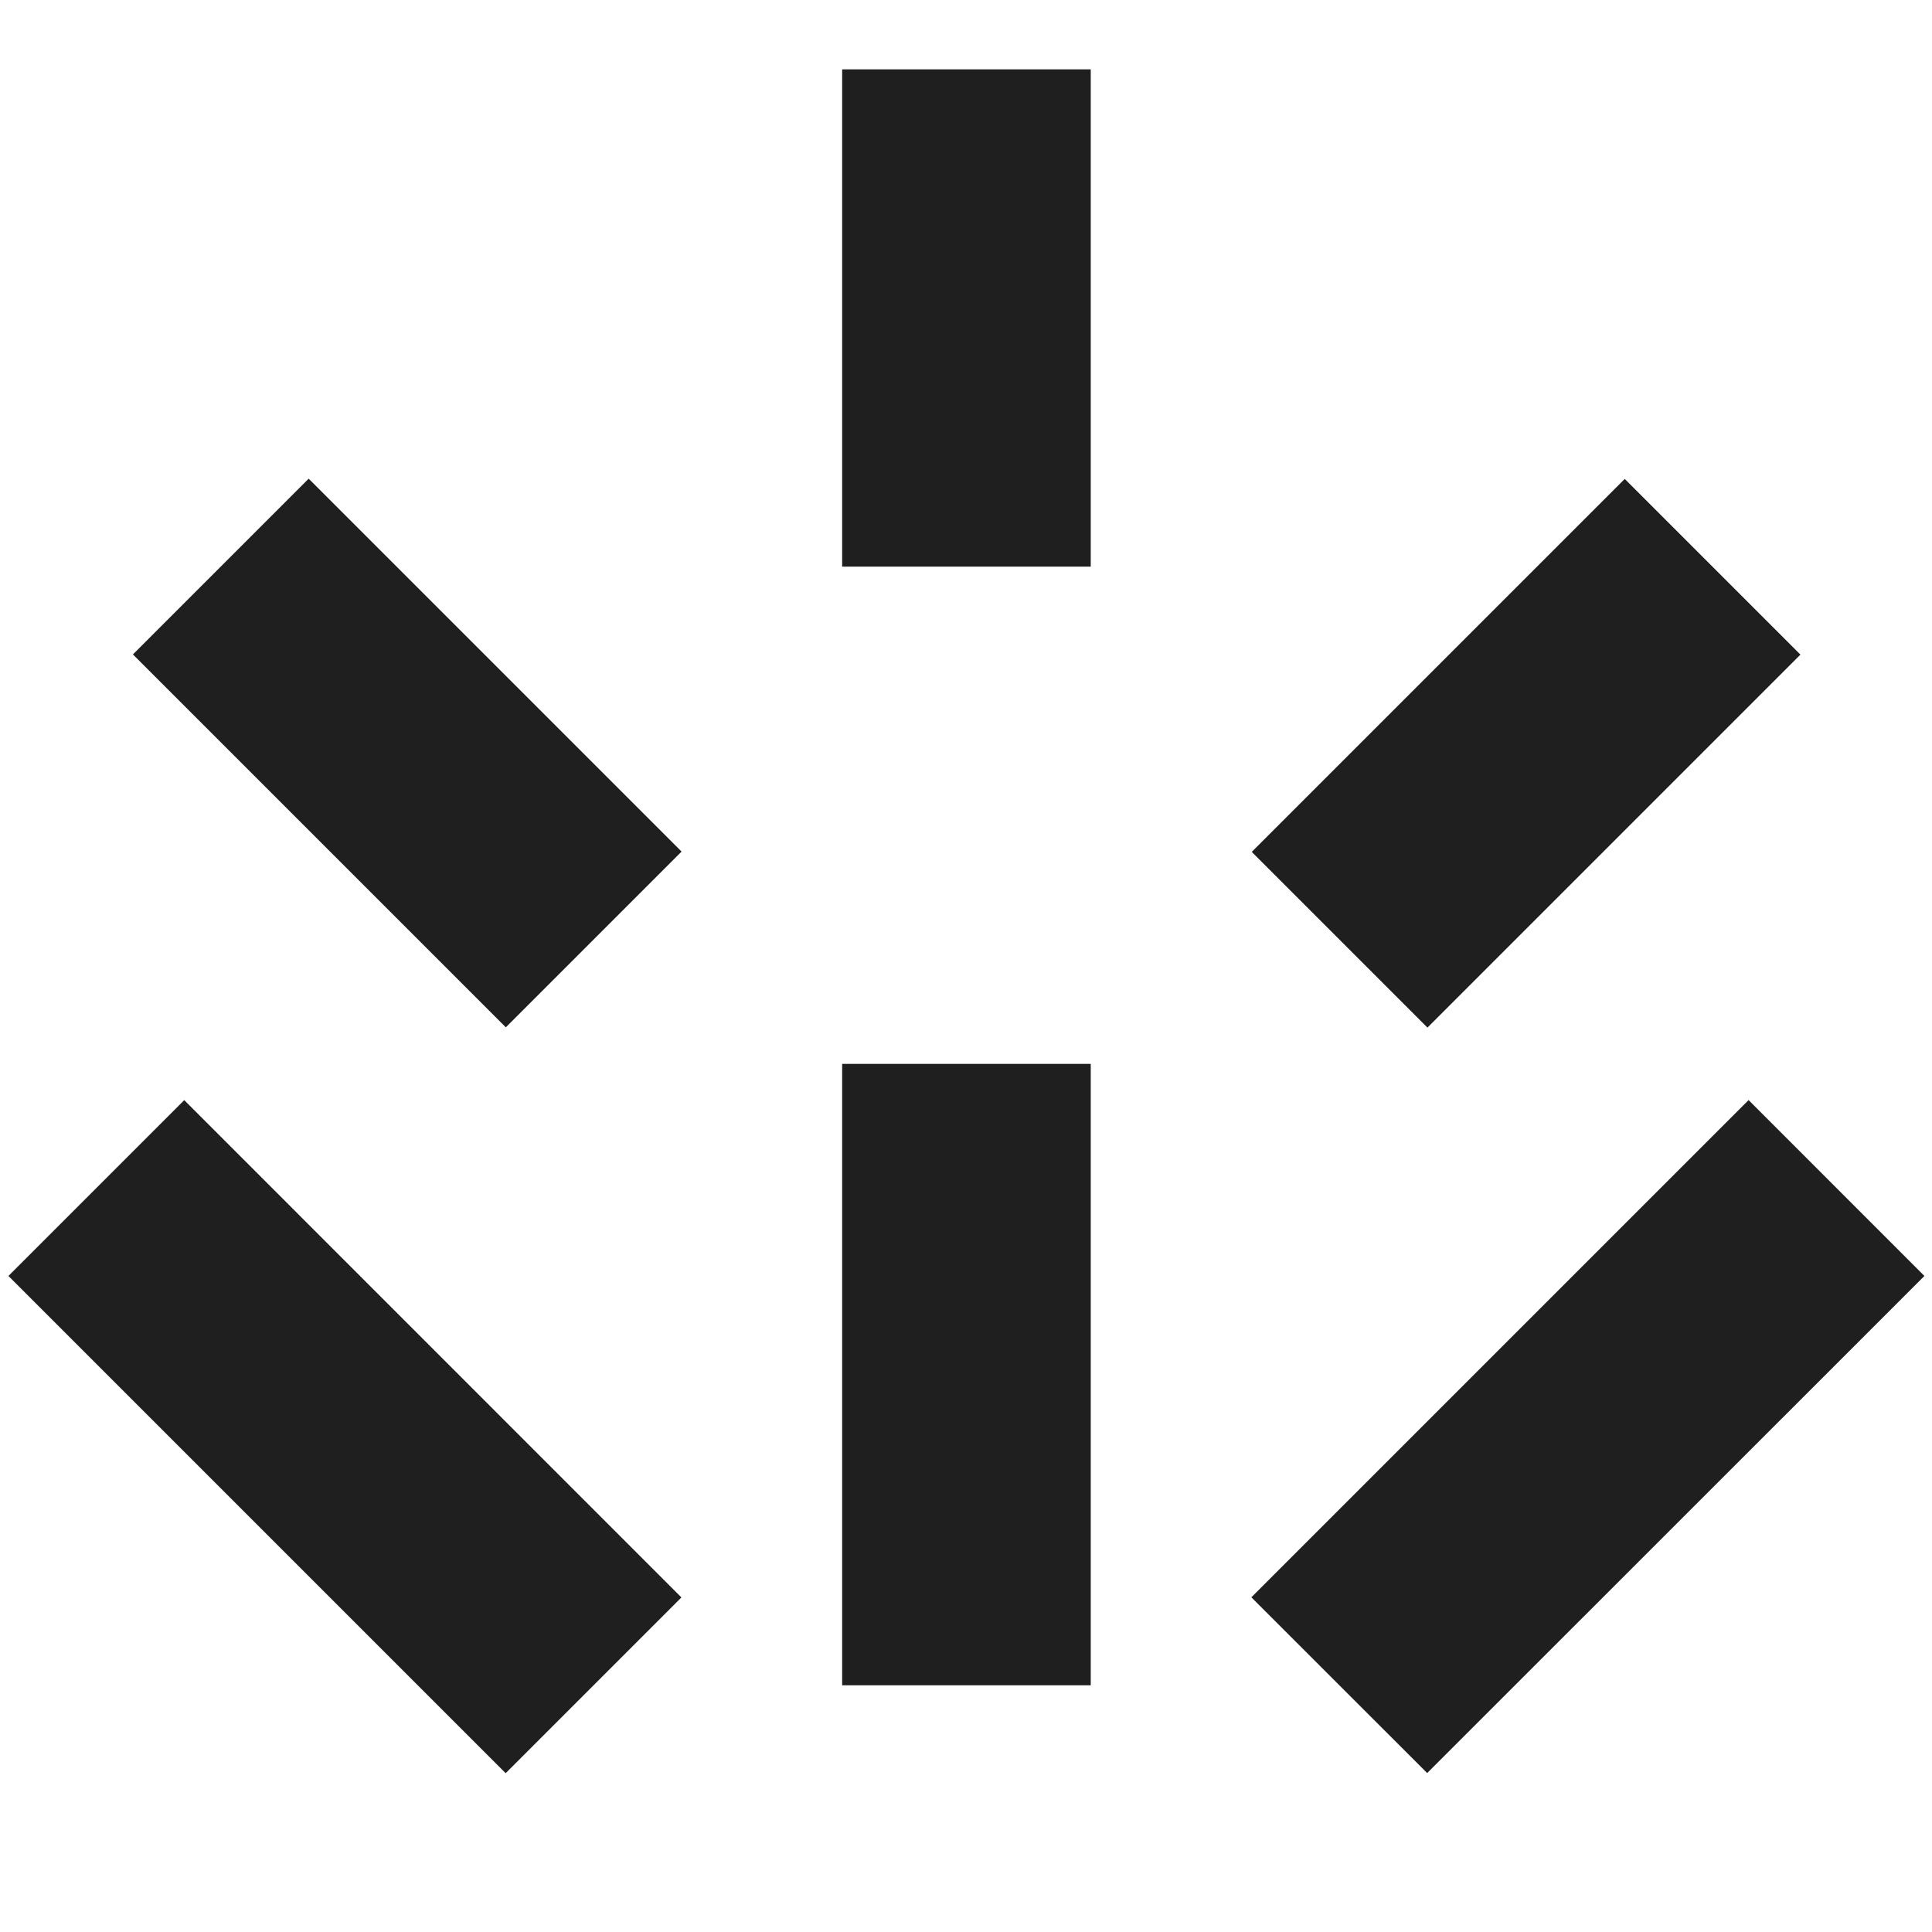 <?xml version="1.0" encoding="utf-8"?>
<!-- Generator: Adobe Illustrator 16.0.0, SVG Export Plug-In . SVG Version: 6.00 Build 0)  -->
<!DOCTYPE svg PUBLIC "-//W3C//DTD SVG 1.1//EN" "http://www.w3.org/Graphics/SVG/1.1/DTD/svg11.dtd">
<svg version="1.1" id="Layer_1" xmlns="http://www.w3.org/2000/svg" xmlns:xlink="http://www.w3.org/1999/xlink" x="0px" y="0px"
	 width="30px" height="30px" viewBox="0 0 30 30" enable-background="new 0 0 30 30" xml:space="preserve">
<rect x="13.077" y="16.52" fill="#1F1F1F" width="3.86" height="9.649"/>
<polyline fill="#1F1F1F" points="22.161,27.532 19.431,24.803 27.152,17.082 29.882,19.813 22.161,27.532 "/>
<rect x="19.596" y="9.763" transform="matrix(-0.707 0.707 -0.707 -0.707 48.714 3.213)" fill="#1F1F1F" width="8.192" height="3.859"/>
<polyline fill="#1F1F1F" points="7.852,27.534 0.131,19.813 2.861,17.083 10.581,24.805 7.852,27.534 "/>
<rect x="4.391" y="7.6" transform="matrix(-0.707 0.707 -0.707 -0.707 19.061 15.492)" fill="#1F1F1F" width="3.86" height="8.19"/>
<rect x="13.077" y="1.077" fill="#1F1F1F" width="3.86" height="7.722"/>
</svg>
